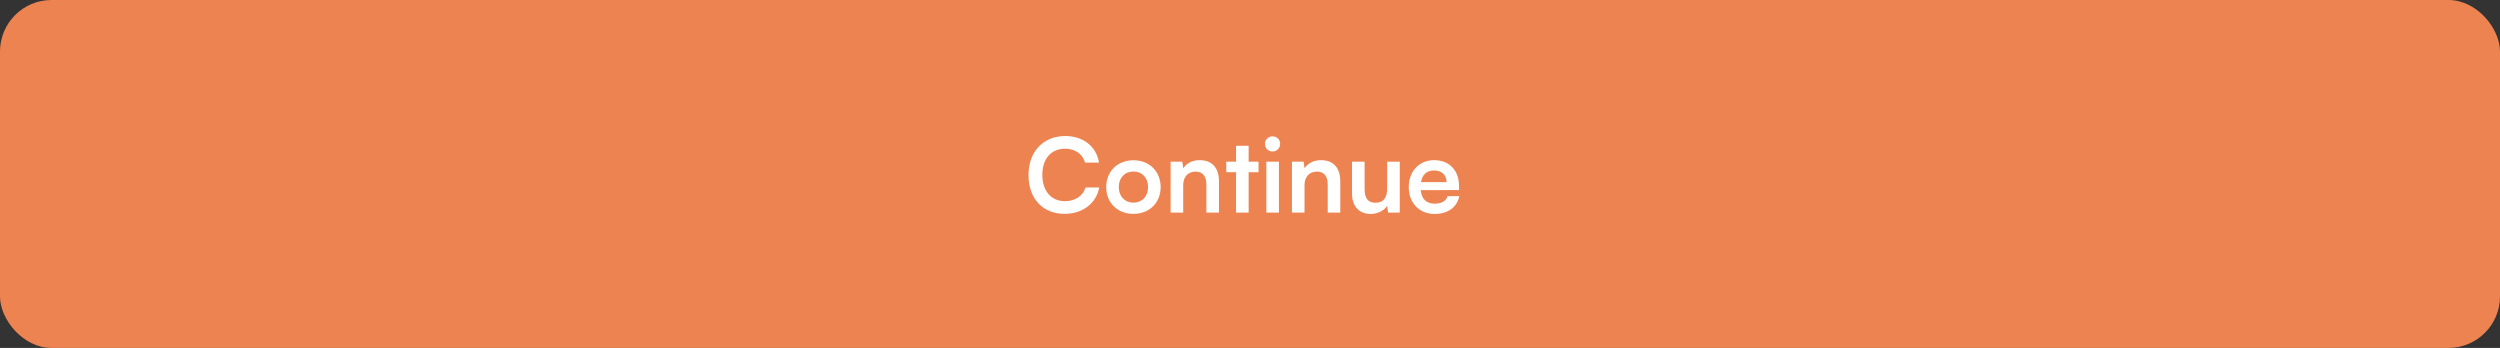 <svg width="388" height="54" viewBox="0 0 388 54" fill="none" xmlns="http://www.w3.org/2000/svg">
<rect x="0" y="0" width="388" height="54" fill="#333333" stroke="none"/>
<rect width="388" height="54" rx="8" fill="#ED8350"/>
<path d="M165.24 33.192C168.008 33.192 170.152 31.56 170.6 29.096H168.472C168.088 30.392 166.872 31.224 165.288 31.224C163.144 31.224 161.768 29.624 161.768 27.144C161.768 24.648 163.128 23.08 165.288 23.08C166.84 23.08 168.008 23.88 168.408 25.24H170.568C170.168 22.728 168.104 21.112 165.336 21.112C161.912 21.112 159.624 23.528 159.624 27.16C159.624 30.824 161.832 33.192 165.24 33.192ZM171.685 29.032C171.685 31.496 173.461 33.192 175.909 33.192C178.357 33.192 180.133 31.496 180.133 29.032C180.133 26.568 178.357 24.872 175.909 24.872C173.461 24.872 171.685 26.568 171.685 29.032ZM173.637 29.032C173.637 27.592 174.565 26.616 175.909 26.616C177.253 26.616 178.181 27.592 178.181 29.032C178.181 30.472 177.253 31.448 175.909 31.448C174.565 31.448 173.637 30.472 173.637 29.032ZM183.632 33V28.744C183.632 27.464 184.368 26.632 185.568 26.632C186.576 26.632 187.232 27.272 187.232 28.6V33H189.184V28.136C189.184 26.088 188.16 24.856 186.176 24.856C185.104 24.856 184.144 25.32 183.648 26.12L183.488 25.096H181.68V33H183.632ZM193.79 33V26.728H195.326V25.096H193.79V22.632H191.838V25.096H190.318V26.728H191.838V33H193.79ZM197.515 23.512C198.155 23.512 198.683 22.984 198.683 22.328C198.683 21.672 198.155 21.16 197.515 21.16C196.843 21.16 196.315 21.672 196.315 22.328C196.315 22.984 196.843 23.512 197.515 23.512ZM196.539 33H198.491V25.096H196.539V33ZM202.46 33V28.744C202.46 27.464 203.196 26.632 204.396 26.632C205.404 26.632 206.06 27.272 206.06 28.6V33H208.012V28.136C208.012 26.088 206.988 24.856 205.004 24.856C203.932 24.856 202.972 25.32 202.476 26.12L202.316 25.096H200.508V33H202.46ZM215.29 25.096V29.24C215.29 30.744 214.698 31.464 213.466 31.464C212.378 31.464 211.786 30.856 211.786 29.352V25.096H209.834V30.04C209.834 31.976 210.906 33.208 212.73 33.208C213.786 33.208 214.81 32.696 215.29 31.944L215.434 33H217.242V25.096H215.29ZM222.638 33.208C224.702 33.208 226.142 32.168 226.478 30.44H224.67C224.446 31.192 223.742 31.608 222.67 31.608C221.374 31.608 220.638 30.904 220.494 29.512L226.446 29.496V28.904C226.446 26.44 224.942 24.856 222.574 24.856C220.254 24.856 218.638 26.568 218.638 29.048C218.638 31.496 220.286 33.208 222.638 33.208ZM222.59 26.456C223.758 26.456 224.51 27.176 224.51 28.264H220.542C220.734 27.08 221.438 26.456 222.59 26.456Z" fill="white"/>
</svg>
